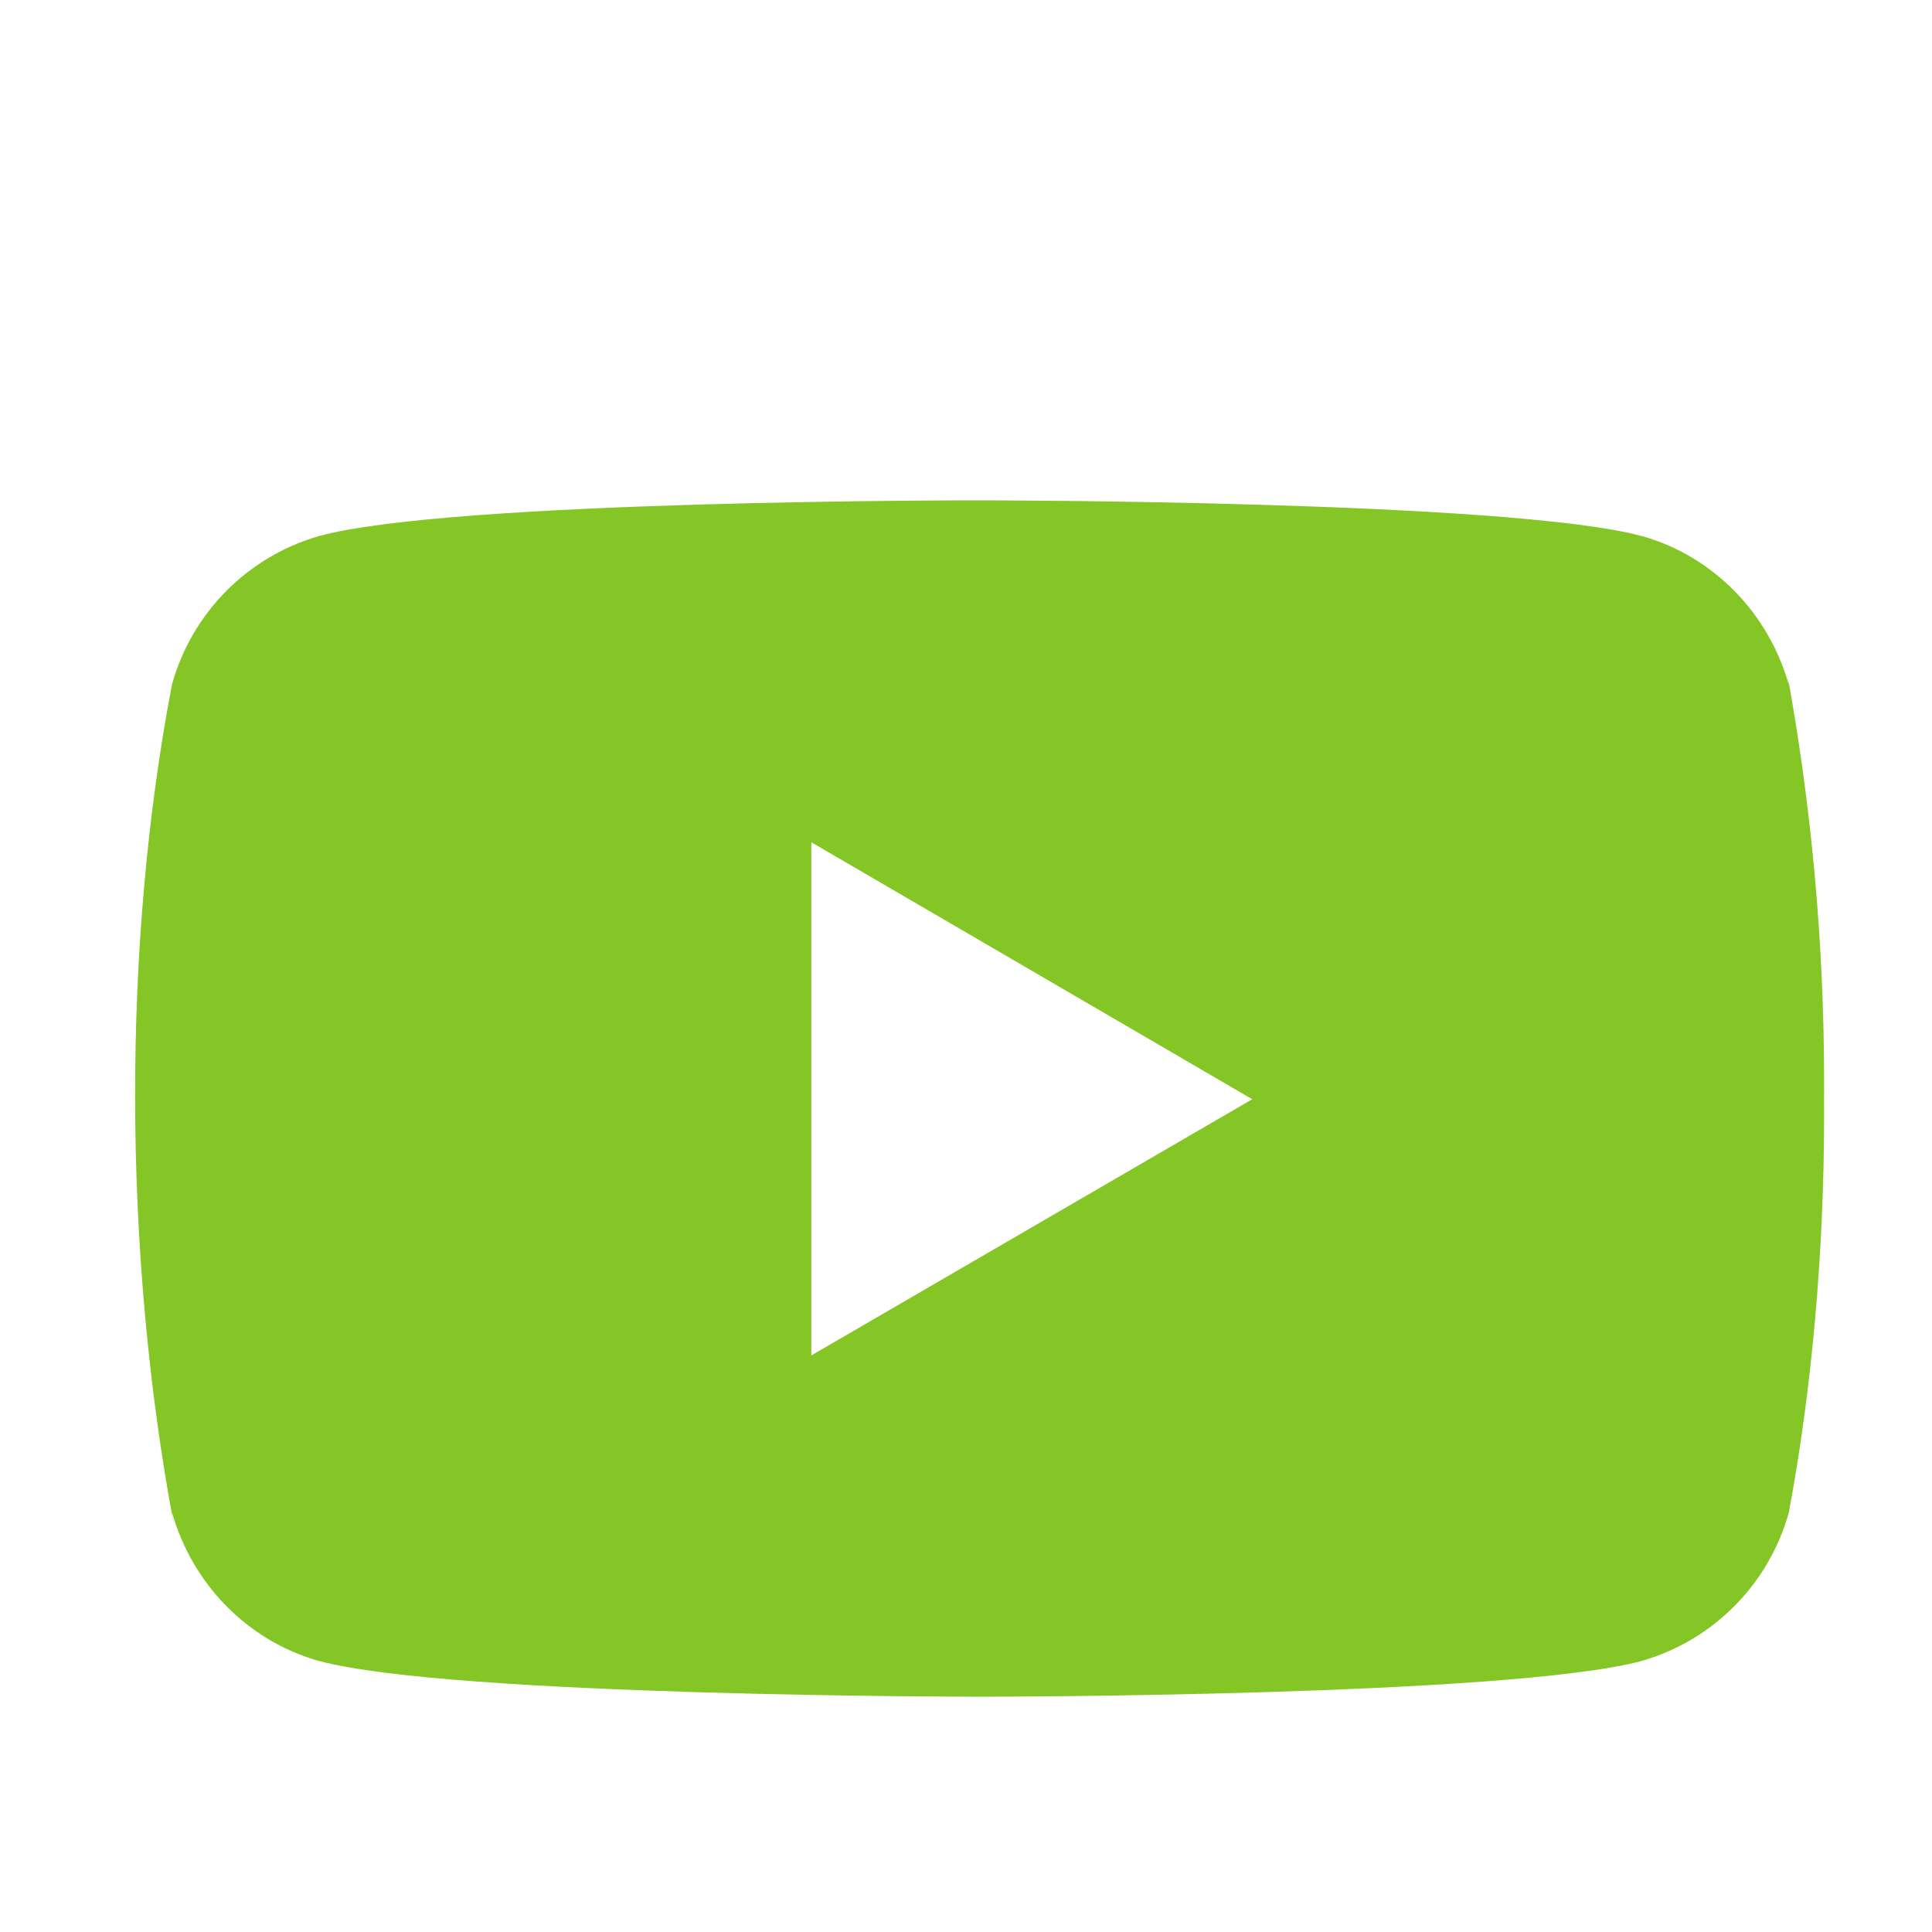 <?xml version="1.0" encoding="utf-8"?>
<!-- Generator: Adobe Illustrator 16.0.0, SVG Export Plug-In . SVG Version: 6.00 Build 0)  -->
<!DOCTYPE svg PUBLIC "-//W3C//DTD SVG 1.1//EN" "http://www.w3.org/Graphics/SVG/1.1/DTD/svg11.dtd">
<svg version="1.1" id="Bold" xmlns="http://www.w3.org/2000/svg" xmlns:xlink="http://www.w3.org/1999/xlink" x="0px" y="0px"
	 width="20px" height="20px" viewBox="892.5 156 200 200" enable-background="new 892.5 156 200 200" xml:space="preserve">
<path fill="#83C626" d="M1077.465,225.49l0.218,1.428c-2.113-7.496-7.818-13.281-15.065-15.386l-0.154-0.036
	c-13.63-3.701-68.48-3.701-68.48-3.701s-54.712-0.072-68.481,3.701c-7.387,2.141-13.099,7.926-15.175,15.27l-0.036,0.152
	c-5.093,26.6-5.13,58.56,0.227,87.037l-0.227-1.443c2.112,7.496,7.817,13.281,15.066,15.387l0.152,0.036
	c13.617,3.709,68.48,3.709,68.48,3.709s54.706,0,68.481-3.709c7.394-2.142,13.105-7.927,15.182-15.269l0.037-0.154
	c2.318-12.37,3.643-26.605,3.643-41.147c0-0.53,0-1.069-0.006-1.608c0.006-0.496,0.006-1.085,0.006-1.676
	C1081.332,253.531,1080.008,239.297,1077.465,225.49L1077.465,225.49z M976.484,296.317v-53.13l45.649,26.605L976.484,296.317z"/>
</svg>
